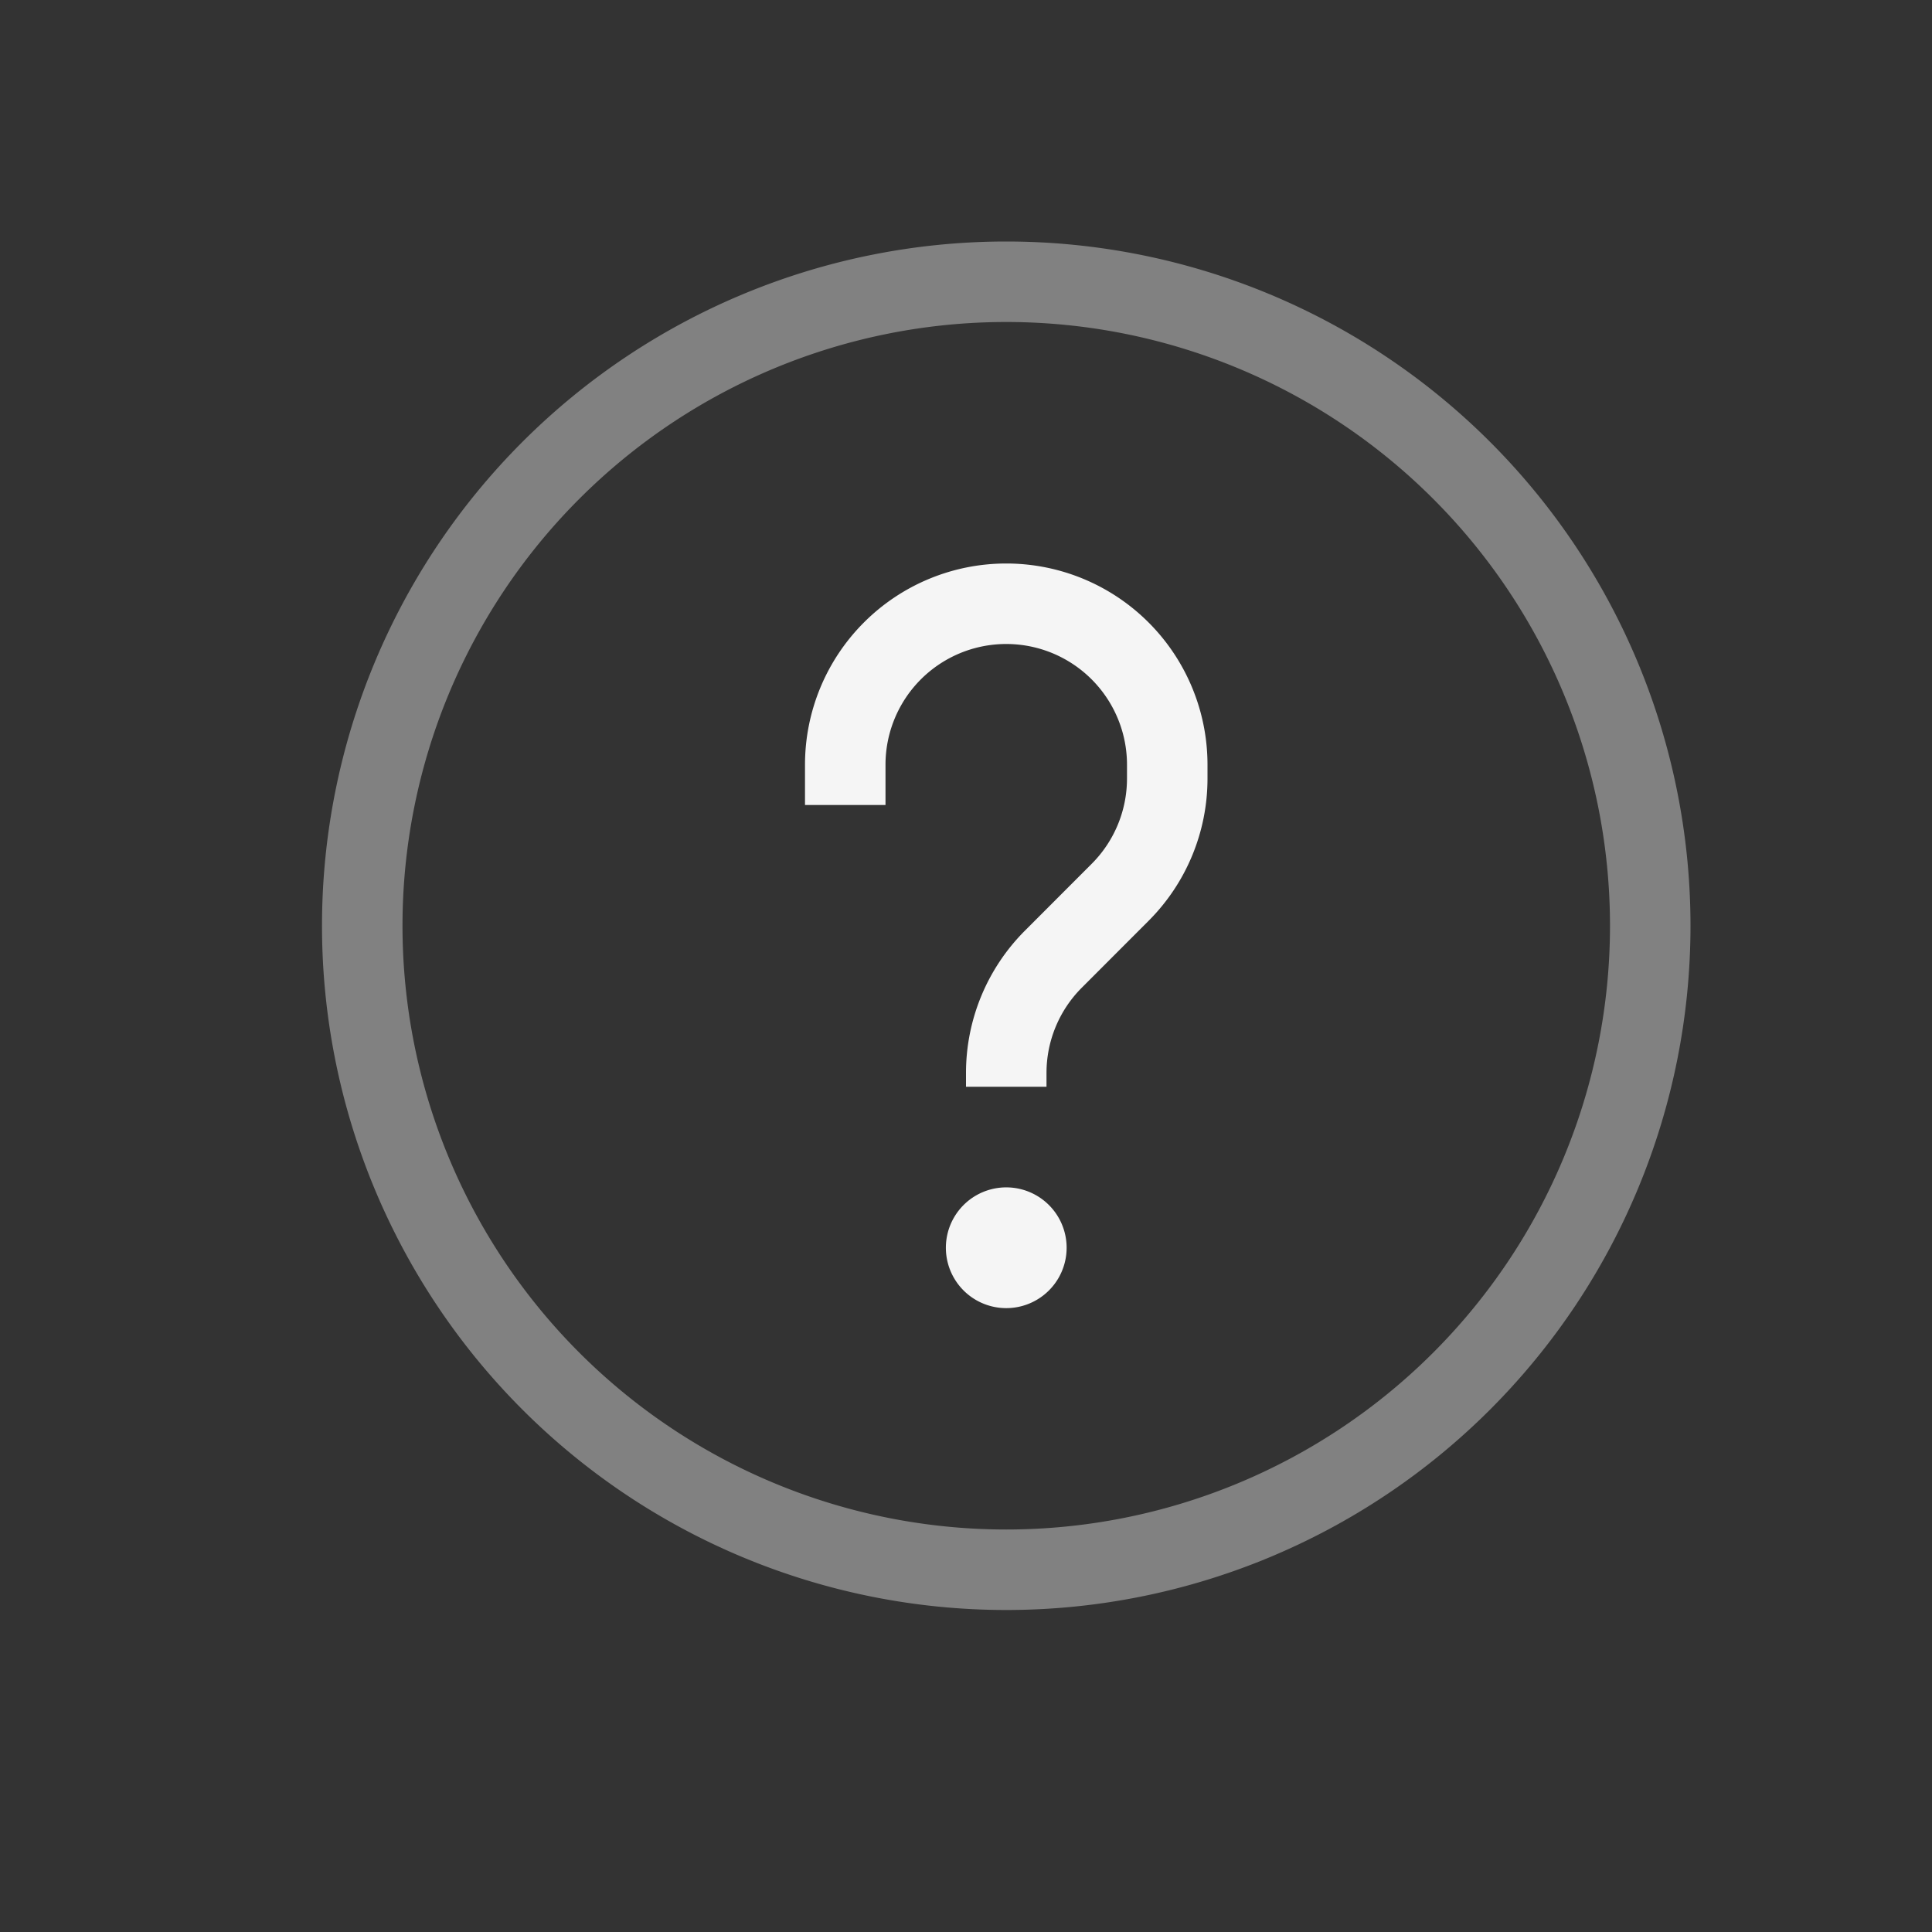 <svg xmlns="http://www.w3.org/2000/svg" width="24" height="24" fill="none" viewBox="0 0 24 24">
  <rect x="0" y="0" width="24" height="24" fill="#333333" stroke="none"/>
  <path fill="#F5F5F5" fill-rule="evenodd" d="M12.5 4a7.5 7.5 0 1 0 0 15 7.5 7.5 0 0 0 0-15ZM4 11.5a8.5 8.5 0 1 1 17 0 8.5 8.5 0 0 1-17 0Z" clip-rule="evenodd" opacity=".4"/>
  <path fill="#F5F5F5" d="M12.5 7A2.5 2.5 0 0 0 10 9.5v.5h1v-.5a1.5 1.5 0 0 1 3 0v.172a1.5 1.5 0 0 1-.44 1.06l-.828.829A2.5 2.5 0 0 0 12 13.328v.172h1v-.172c0-.397.158-.779.44-1.06l.828-.829A2.5 2.5 0 0 0 15 9.672V9.5A2.5 2.5 0 0 0 12.5 7Zm0 9.25a.75.75 0 1 0 0-1.5.75.75 0 0 0 0 1.5Z"/>
</svg>
